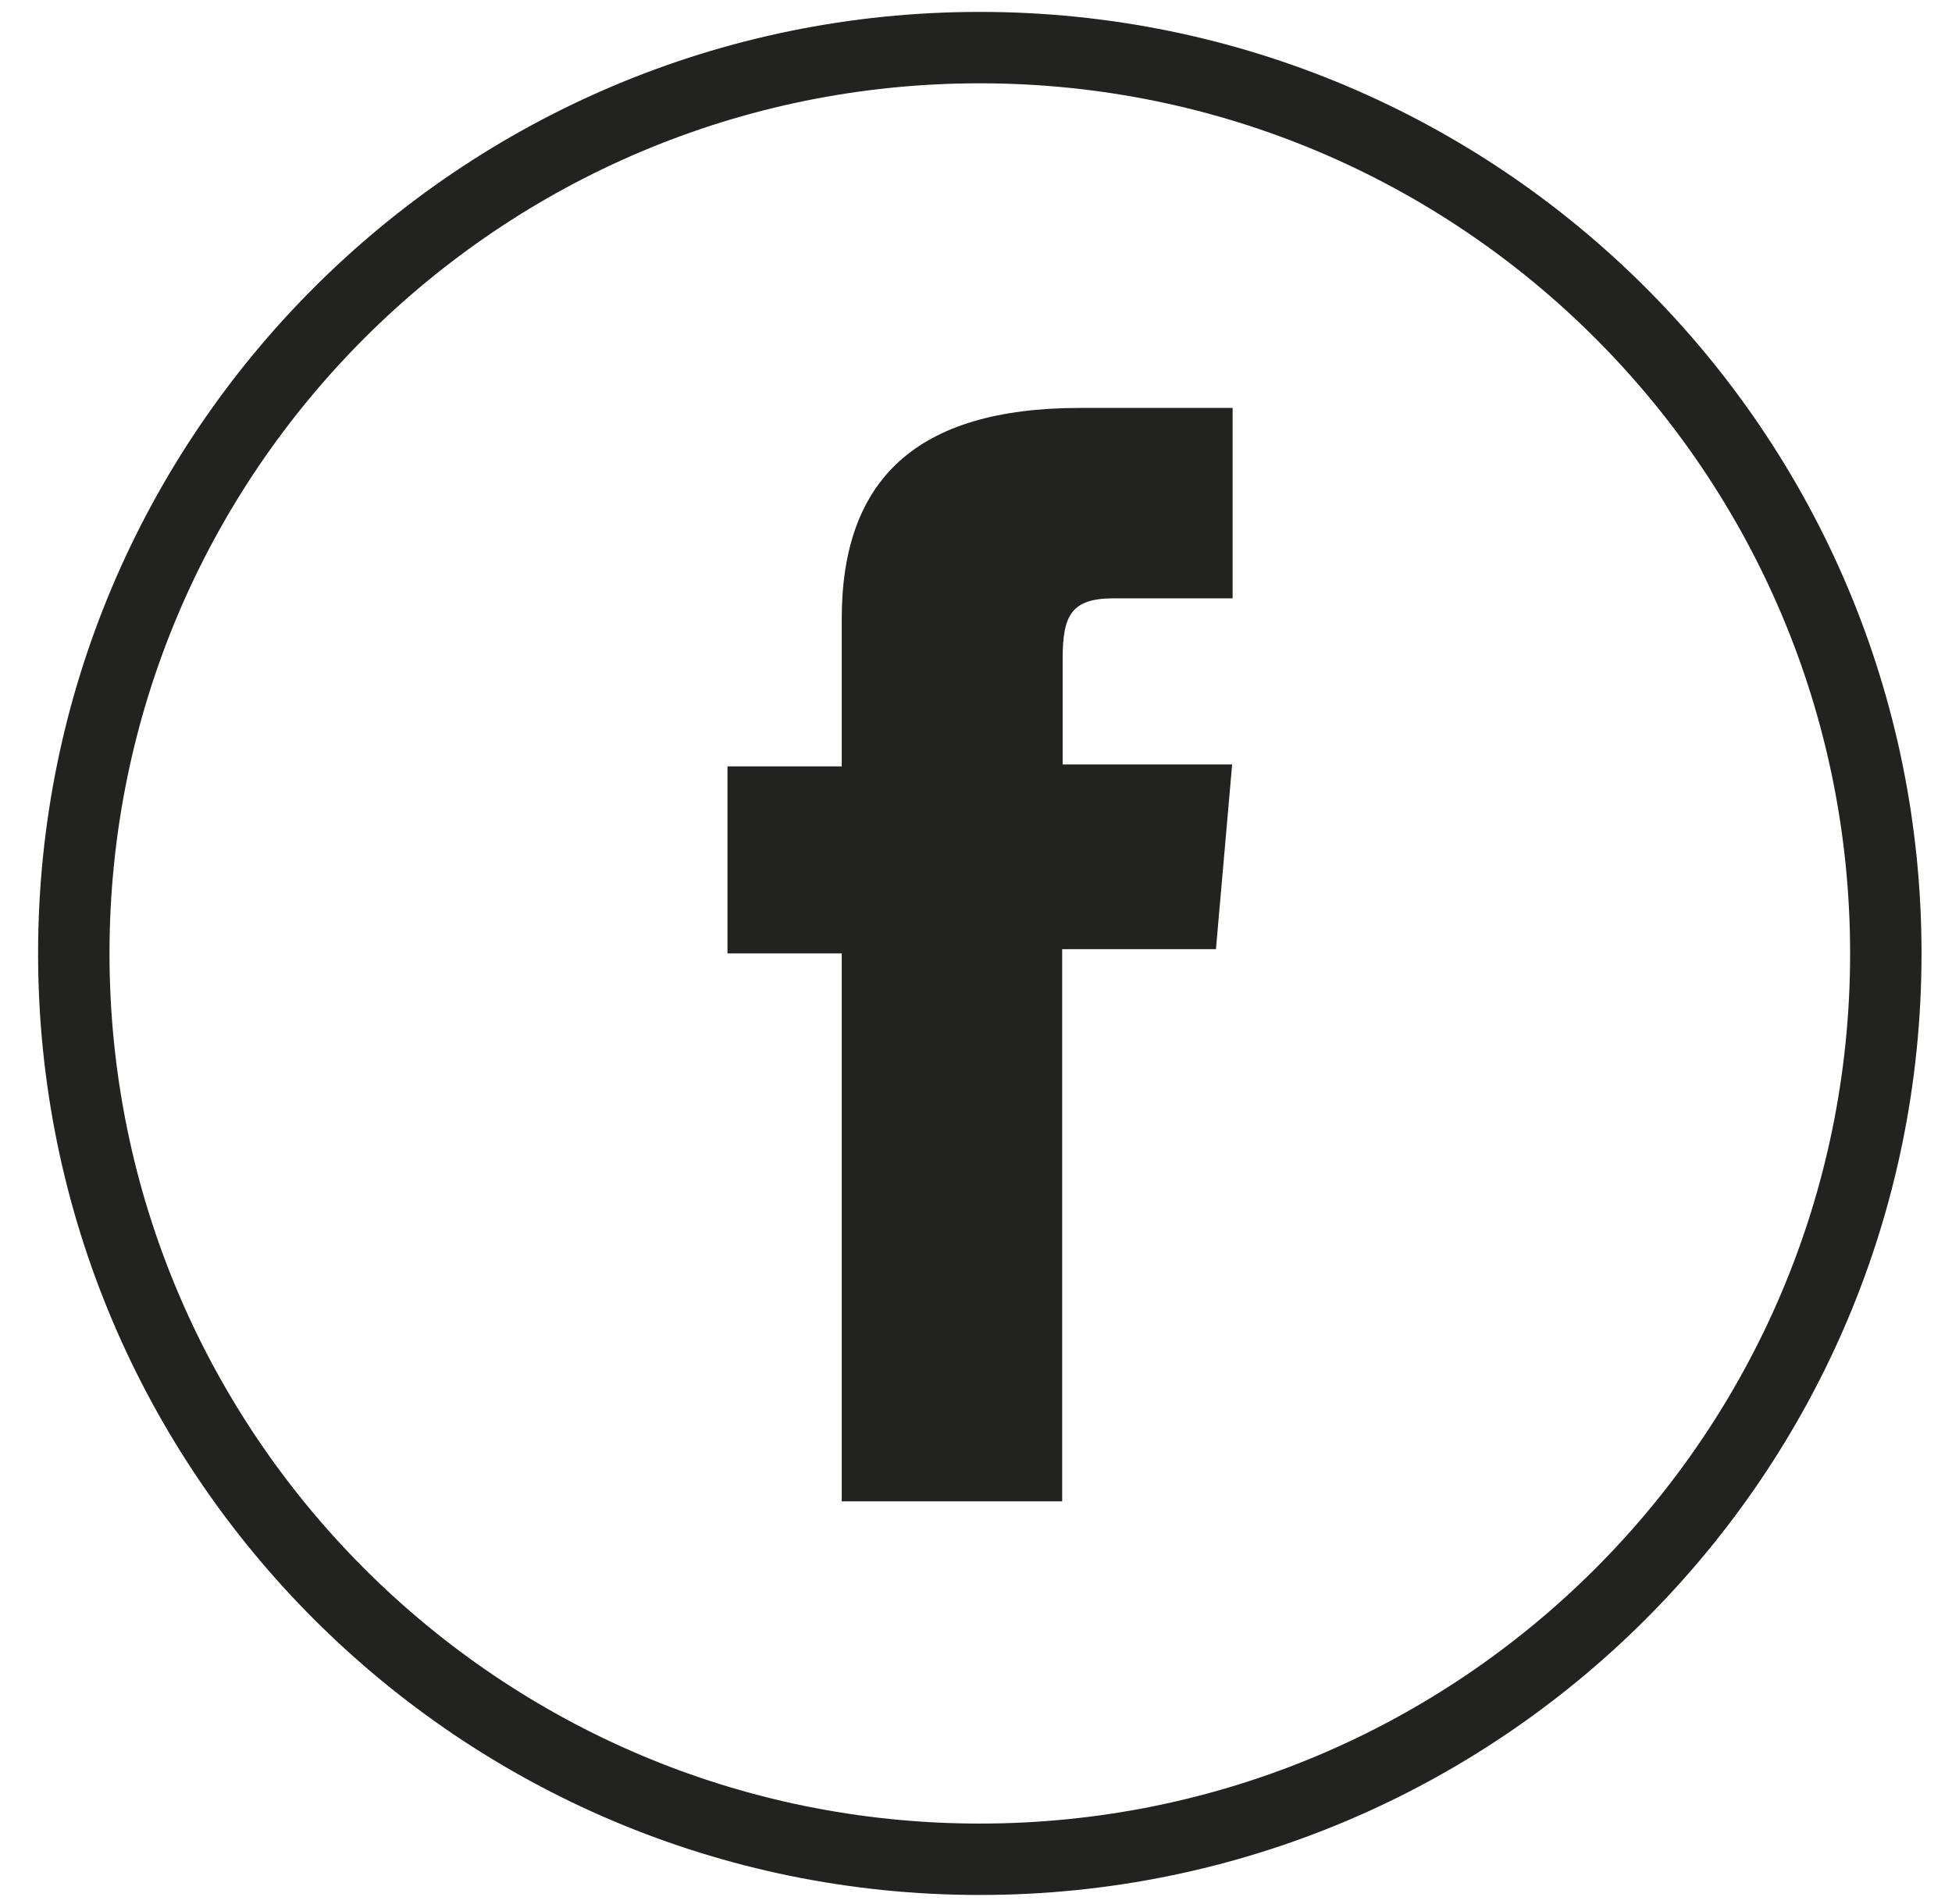 <svg width="41" height="40" viewBox="0 0 41 40" fill="none" xmlns="http://www.w3.org/2000/svg">
<path d="M39.61 20.03C39.61 9.52 31.09 1 20.58 1C10.07 1 1.55 9.52 1.55 20.03C1.55 30.54 10.07 39.06 20.58 39.06C31.09 39.06 39.61 30.54 39.61 20.03Z" stroke="#222221" stroke-width="1.5" stroke-miterlimit="10"/>
<path d="M17.68 31.54H22.31V19.94H25.54L25.88 16.06H22.32V13.84C22.32 12.93 22.5 12.57 23.39 12.57H25.89V8.57H22.68C19.23 8.57 17.68 10.09 17.68 13V16.1H15.28V20.03H17.68V31.54Z" fill="#222221"/>
</svg>
